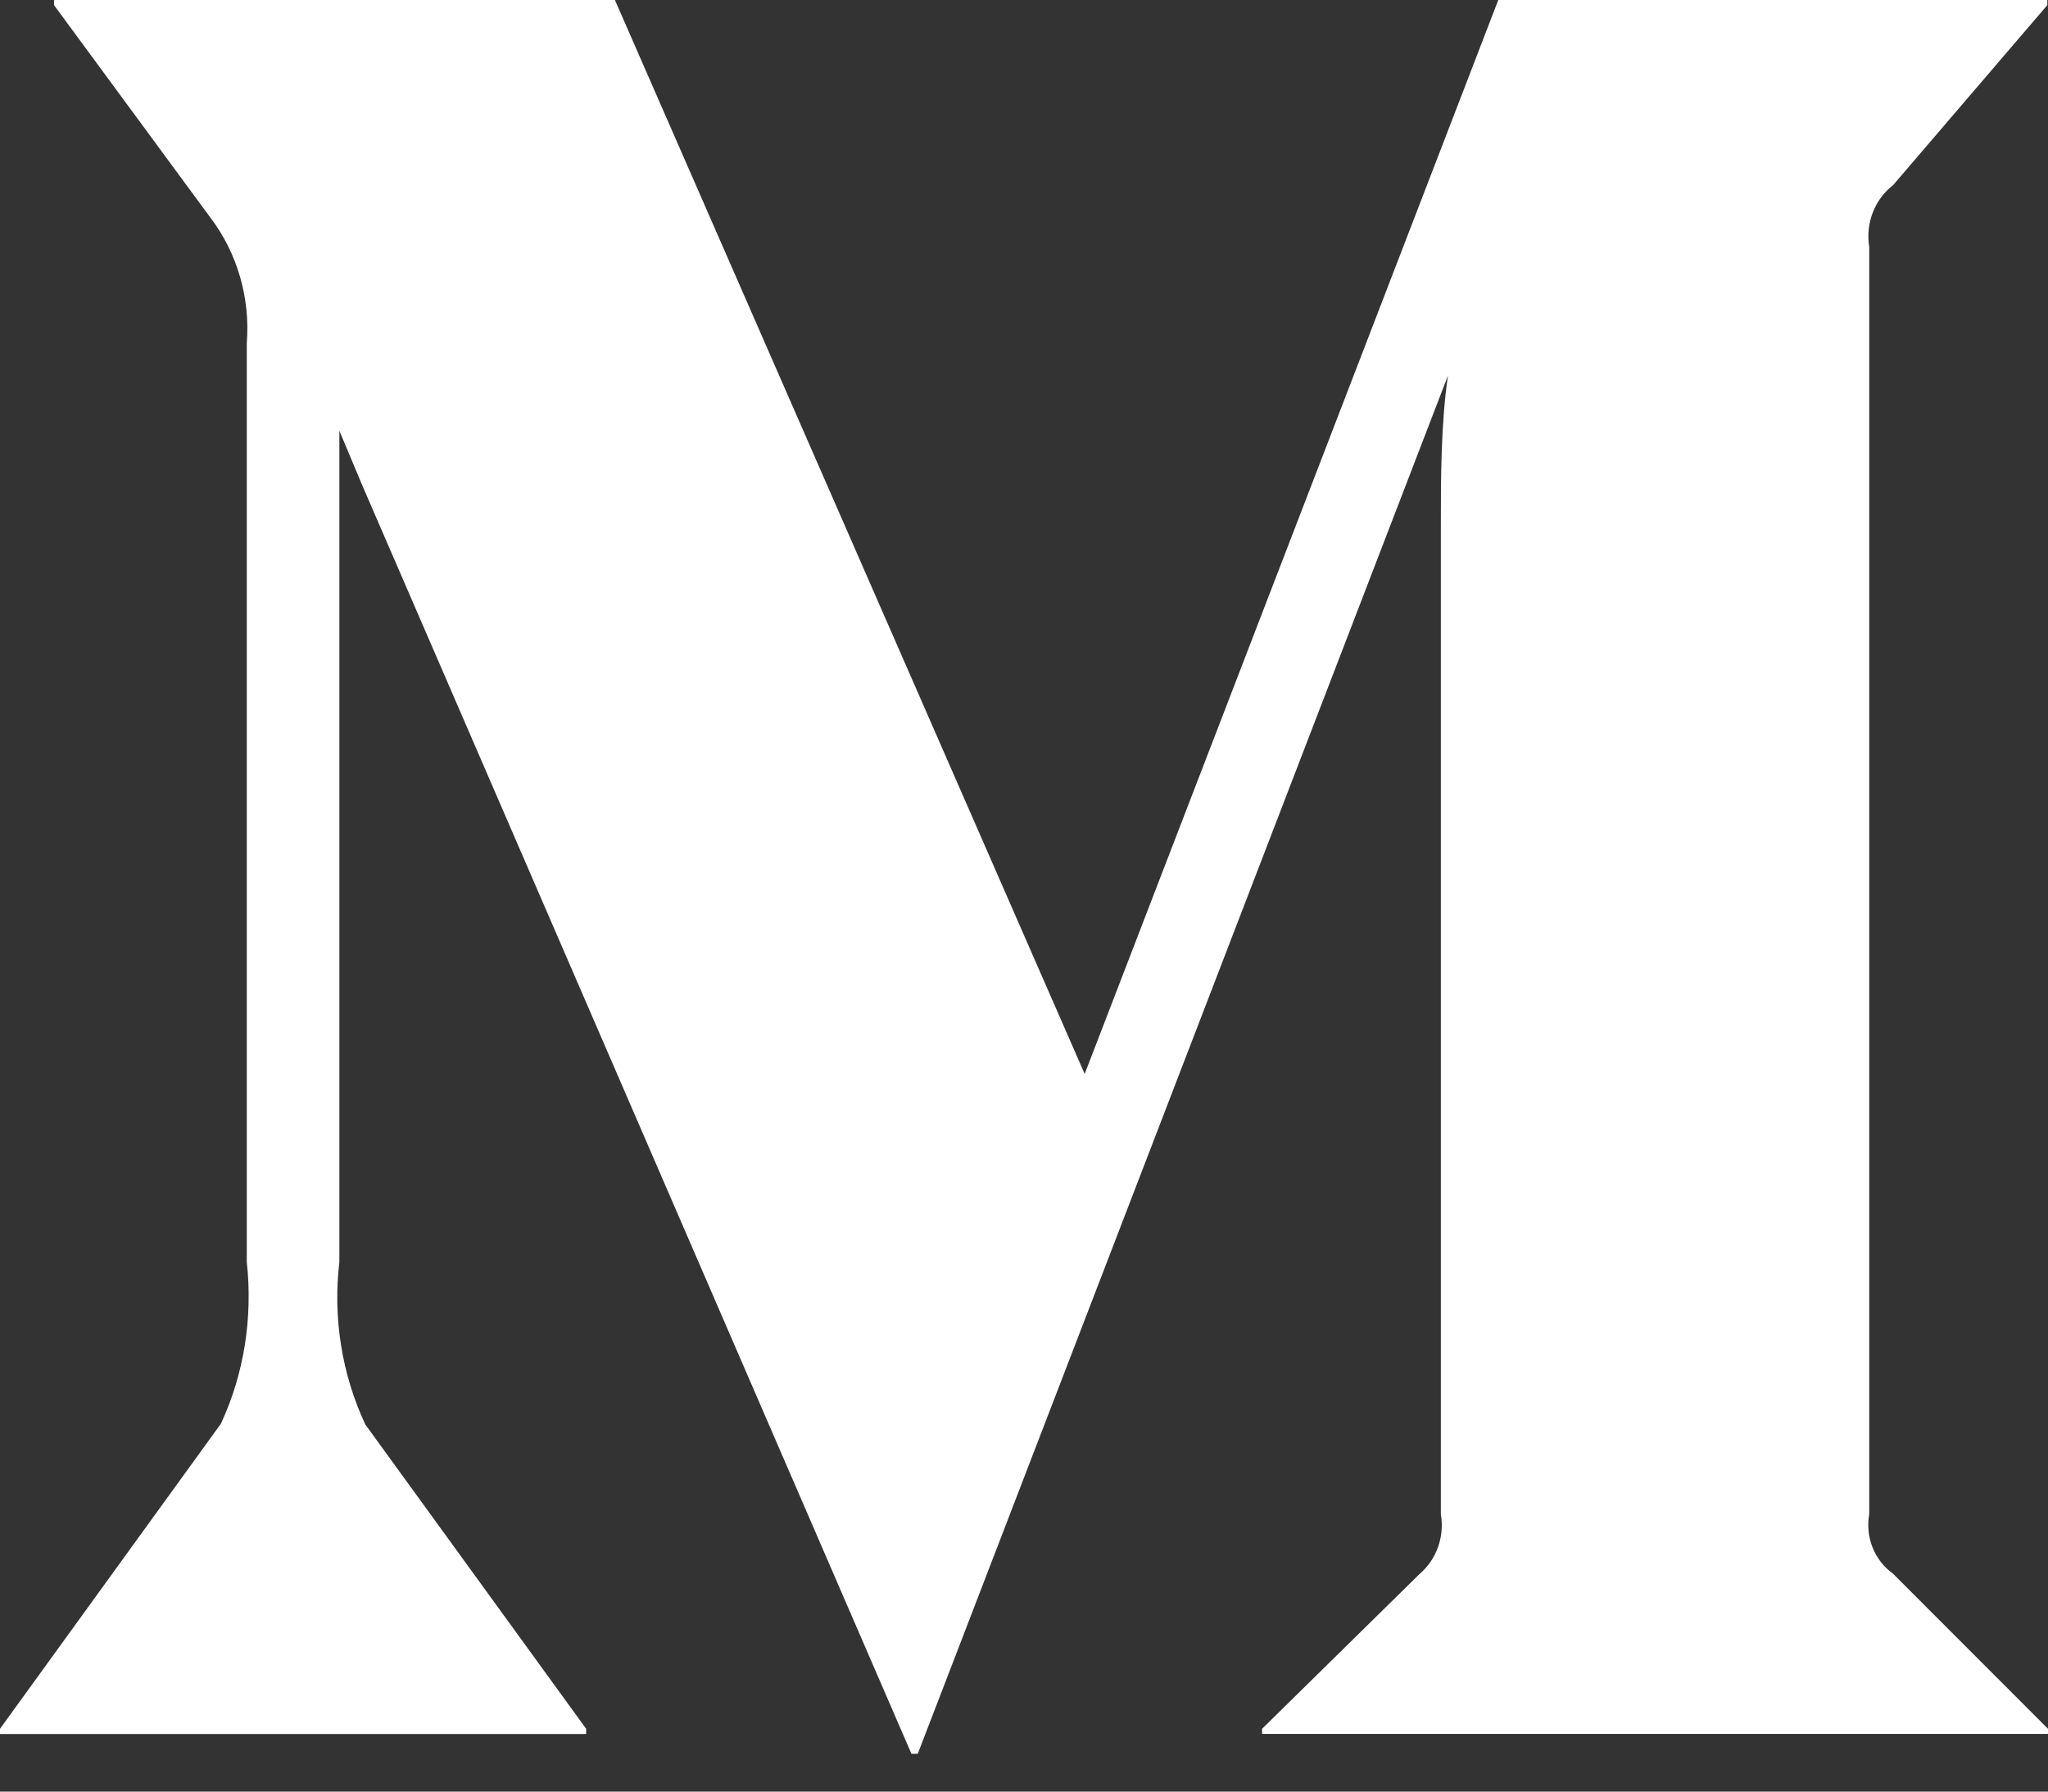 <?xml version="1.0" encoding="utf-8"?>
<svg width="24px" height="21px" viewBox="0 0 24 21" version="1.1" xmlns:xlink="http://www.w3.org/1999/xlink" xmlns="http://www.w3.org/2000/svg">
  <rect x="0" y="0" width="24" height="21" fill="#333333" stroke="none"/>
  <desc>Created with Lunacy</desc>
  <g id="medium-icon">
    <path d="M22.184 18.446L24 20.264L24 20.324L14.79 20.324L14.79 20.264L16.639 18.446C16.836 18.277 16.93 18.01 16.885 17.748L16.885 6.126C16.885 5.635 16.885 4.971 16.968 4.403L10.755 20.557L10.681 20.557L4.248 5.695L3.977 5.049L3.977 14.793C3.9 15.445 4.005 16.106 4.281 16.697L6.869 20.264L6.869 20.325L0 20.325L0 20.264L2.588 16.689C2.862 16.101 2.963 15.443 2.892 14.793L2.892 4.023C2.934 3.493 2.781 2.966 2.465 2.55L0.633 0.06L0.633 0L7.206 0L12.711 12.588L17.558 0L23.992 0L23.992 0.06L22.184 2.171C21.968 2.337 21.86 2.618 21.905 2.894L21.905 17.748C21.857 18.017 21.966 18.291 22.184 18.446Z" id="Path" fill="#FFFFFF" stroke="none" />
  </g>
</svg>
